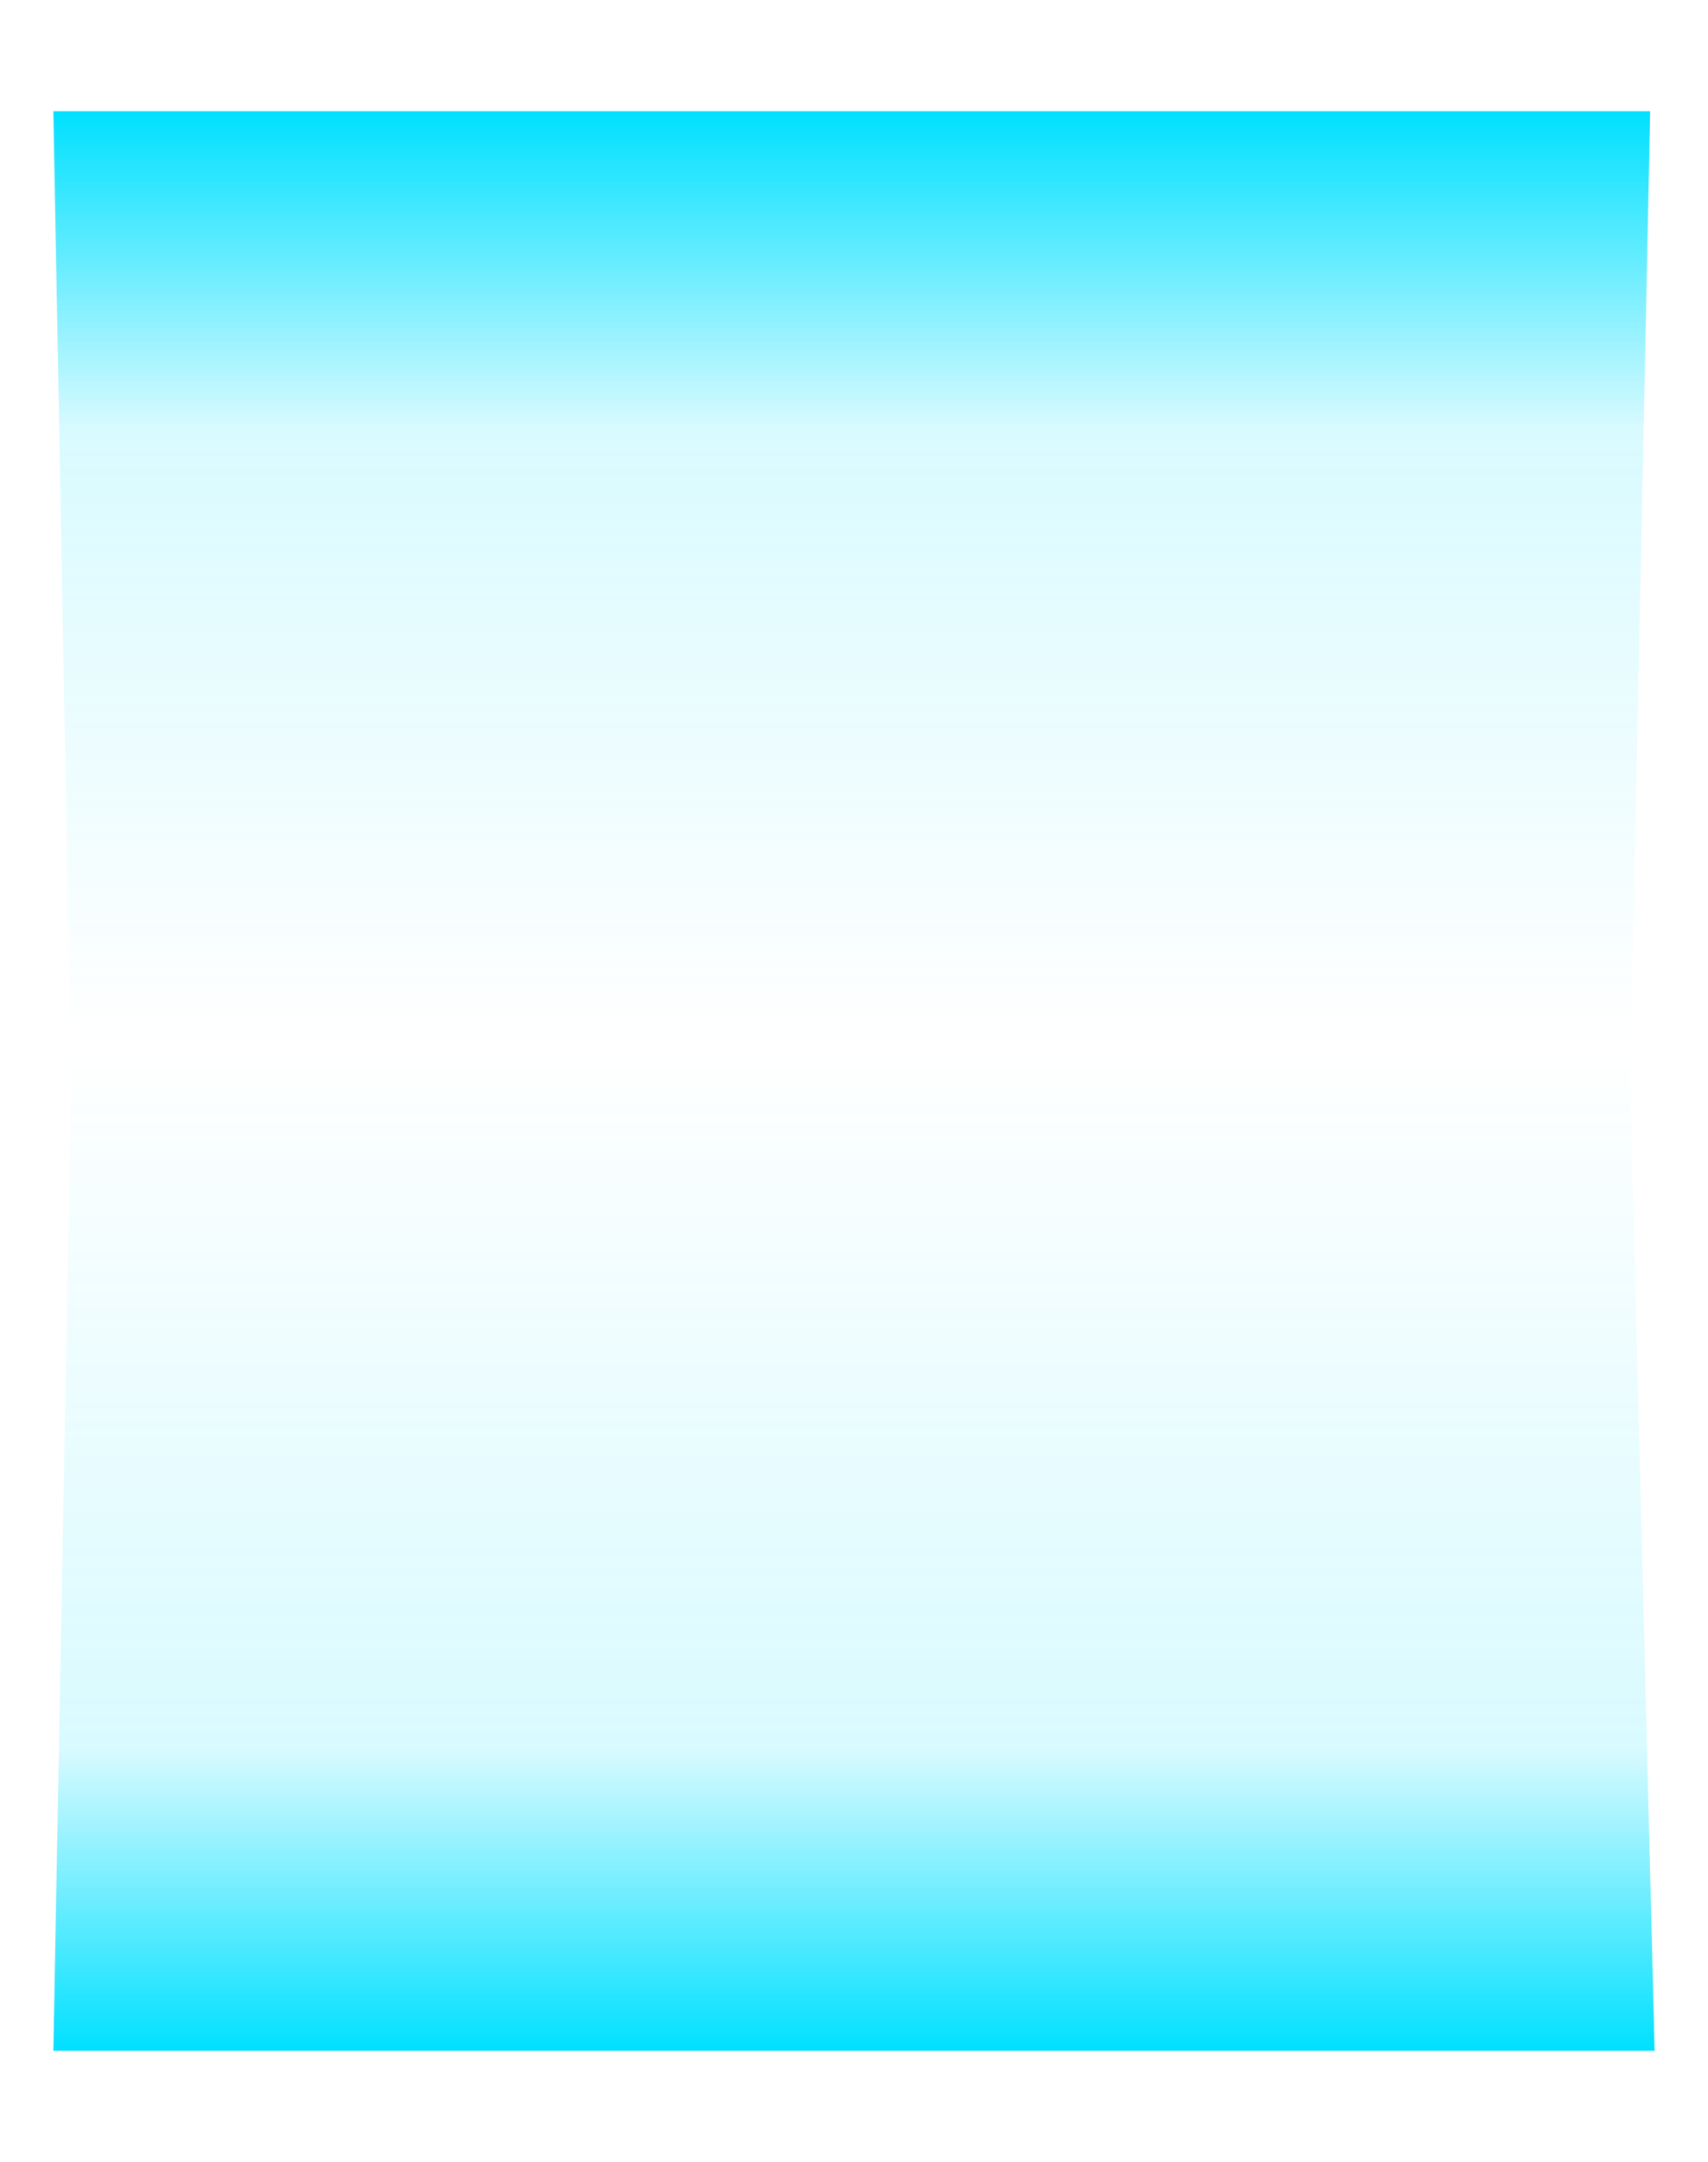 <svg width="384" height="486" viewBox="0 0 384 486" fill="none" xmlns="http://www.w3.org/2000/svg">
<g filter="url(#filter0_f_4301_1138)">
<path d="M12 25H371L366.5 243L372 461H12L16 243L12 25Z" fill="url(#paint0_linear_4301_1138)"/>
</g>
<defs>
<filter id="filter0_f_4301_1138" x="0" y="13" width="384" height="460" filterUnits="userSpaceOnUse" color-interpolation-filters="sRGB">
<feFlood flood-opacity="0" result="BackgroundImageFix"/>
<feBlend mode="normal" in="SourceGraphic" in2="BackgroundImageFix" result="shape"/>
<feGaussianBlur stdDeviation="6" result="effect1_foregroundBlur_4301_1138"/>
</filter>
<linearGradient id="paint0_linear_4301_1138" x1="191.5" y1="25" x2="191.5" y2="461" gradientUnits="userSpaceOnUse">
<stop stop-color="#00E0FF"/>
<stop offset="0.164" stop-color="#00E0FF" stop-opacity="0.15"/>
<stop offset="0.479" stop-color="#00E0FF" stop-opacity="0"/>
<stop offset="0.844" stop-color="#00E0FF" stop-opacity="0.15"/>
<stop offset="1" stop-color="#00E0FF"/>
</linearGradient>
</defs>
</svg>
